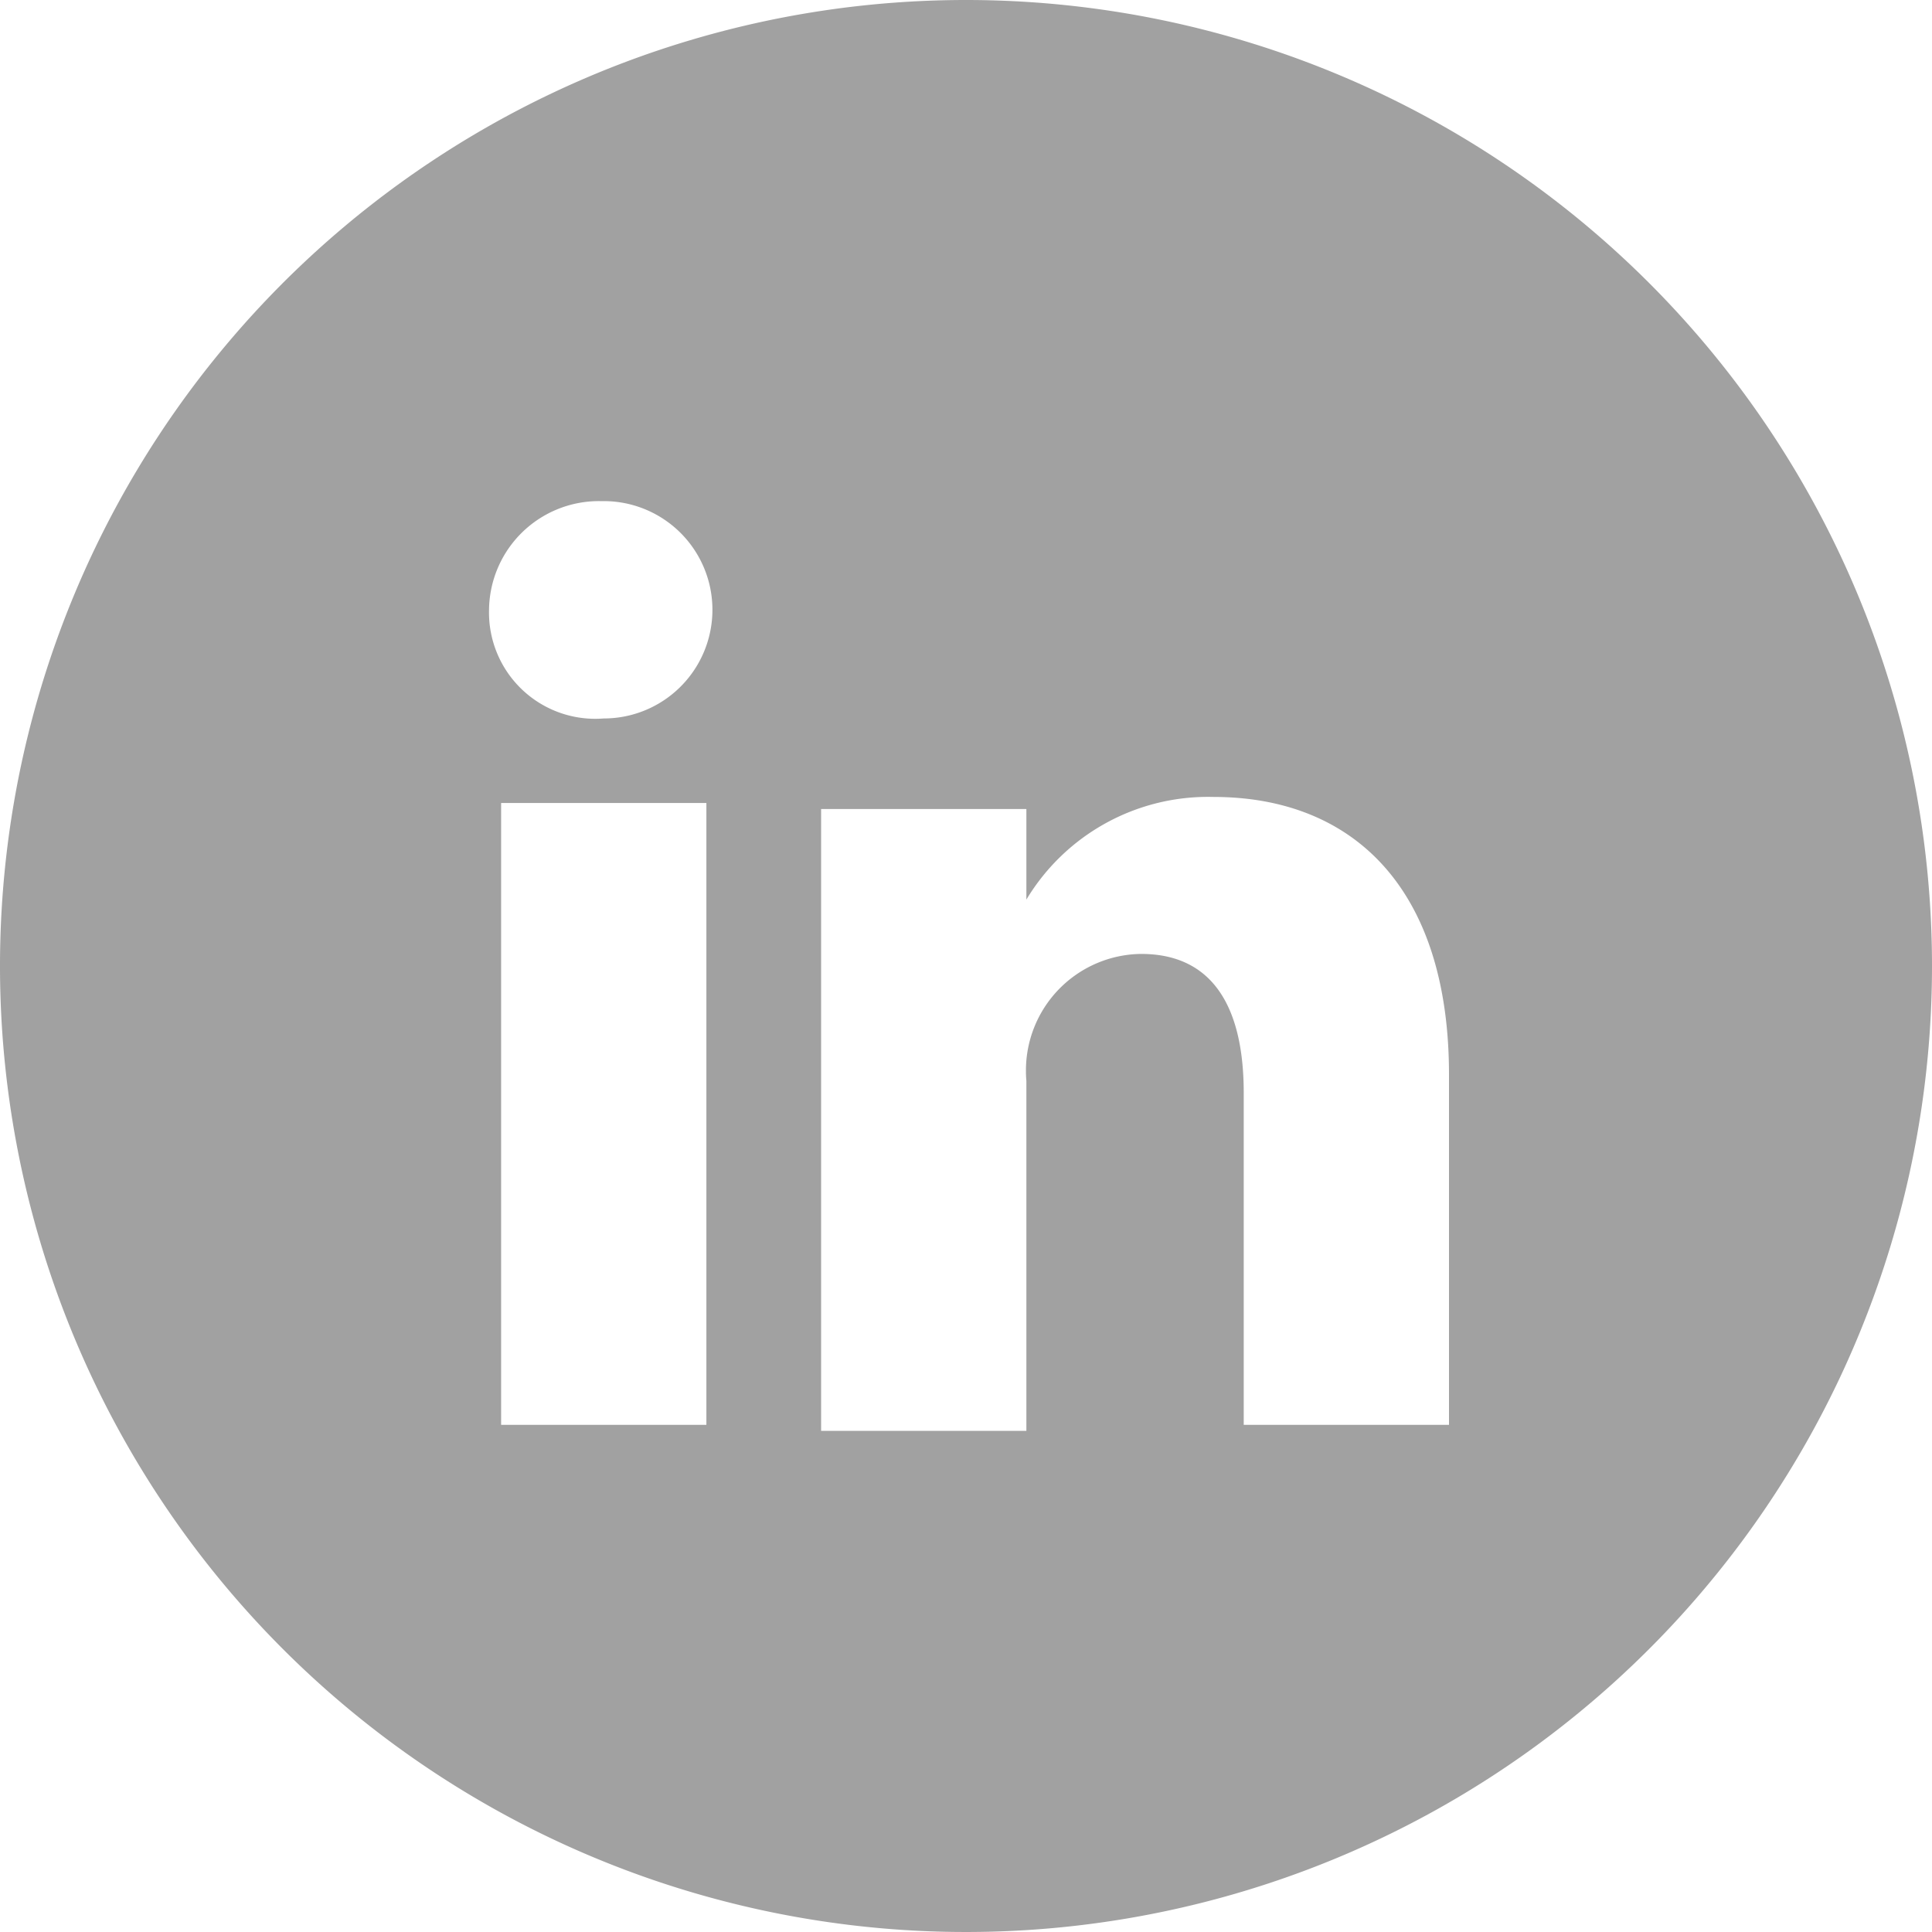 <svg id="Layer_1" data-name="Layer 1" xmlns="http://www.w3.org/2000/svg" viewBox="0 0 32 32">
  <defs>
    <style>
      .cls-1 {
        fill: #a1a1a1;
      }
    </style>
  </defs>
  <title>051c00f1-fc60-429b-a1f0-e67dac783a98</title>
  <path class="cls-1" d="M16,0A16,16,0,1,0,32,16,16,16,0,0,0,16,0ZM11.7,23.6H8.3V13.3h3.4ZM10,11.9h0a1.76,1.76,0,0,1-1.9-1.8A1.82,1.82,0,0,1,9.938,8.3L10,8.3a1.8,1.8,0,0,1,0,3.6ZM24,23.6H20.6V18.1c0-1.4-.5-2.3-1.7-2.3a1.93,1.93,0,0,0-1.907,1.952q0,.074.007.148v5.8H13.6V13.4H17v1.5a3.51,3.51,0,0,1,3.1-1.7c2.3,0,3.9,1.5,3.9,4.6Z"/>
</svg>
